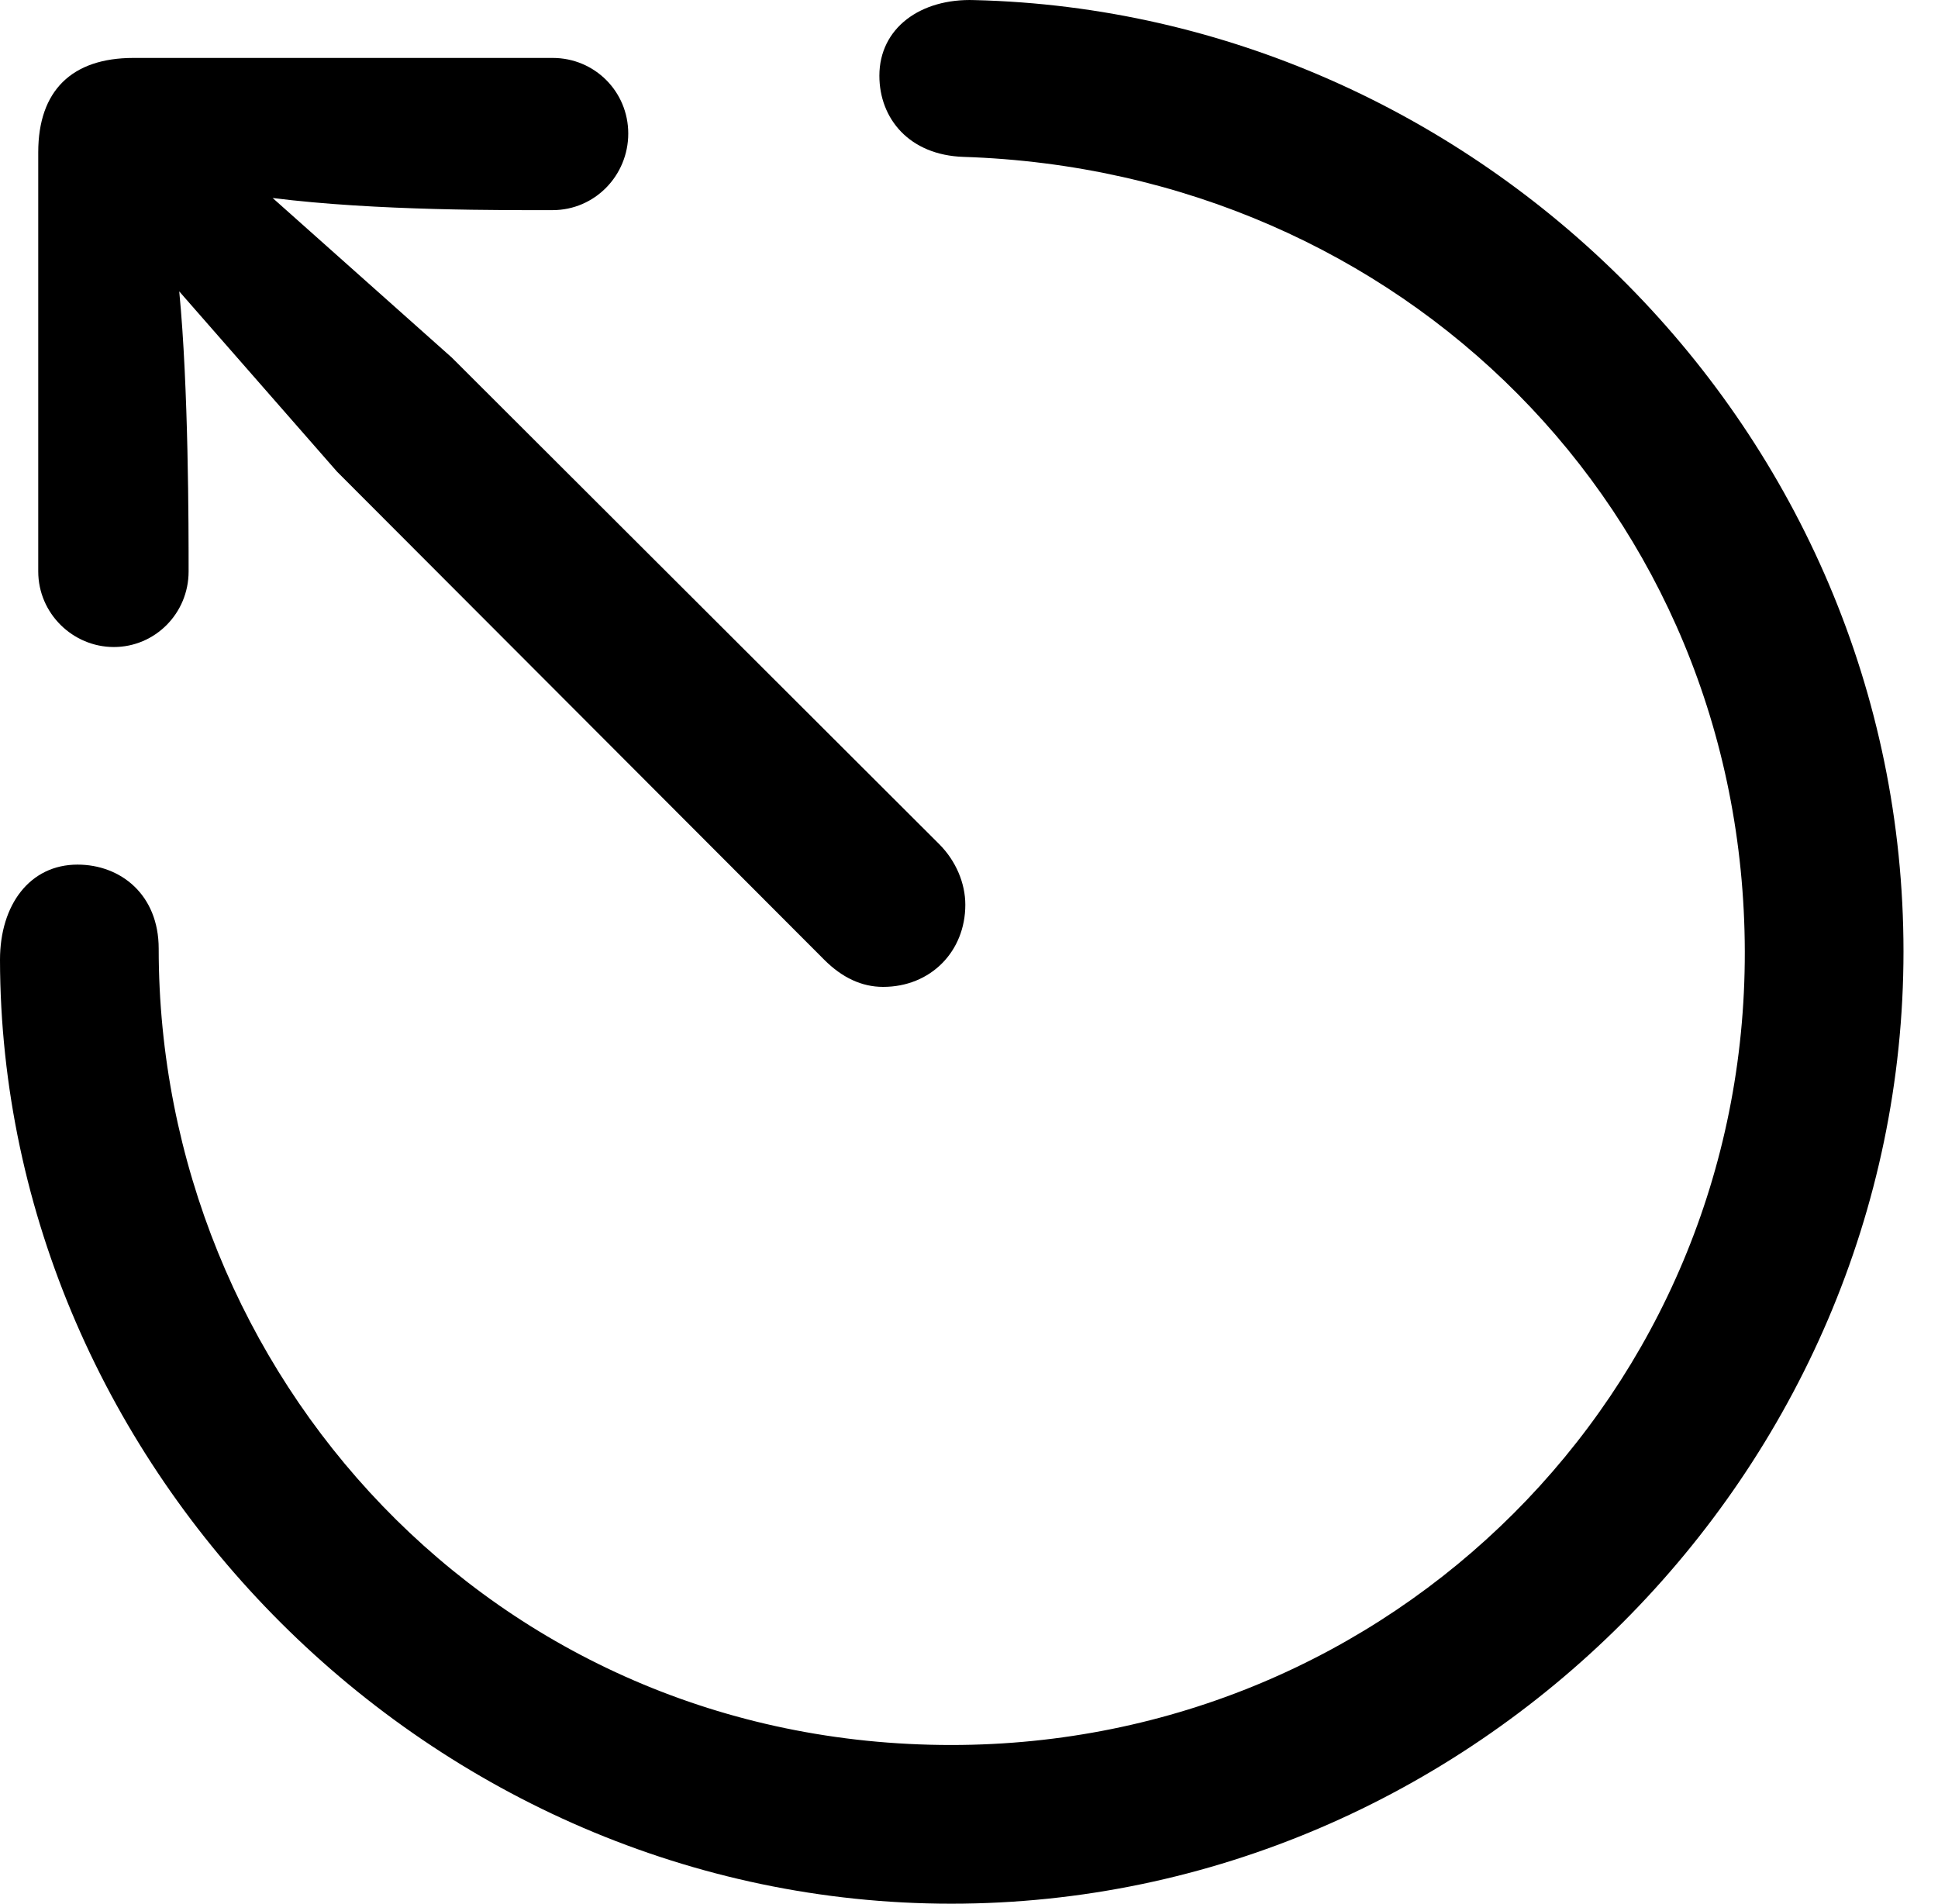 <svg version="1.1" xmlns="http://www.w3.org/2000/svg" xmlns:xlink="http://www.w3.org/1999/xlink" width="20.273" height="19.914" viewBox="0 0 20.273 19.914">
 <g>
  <rect height="19.914" opacity="0" width="20.273" x="0" y="0"/>
  <path d="M9.951 19.913C15.4 19.913 19.912 15.392 19.912 9.952C19.912 4.503 15.459 0.128 10.195 0.001C9.629-0.019 9.199 0.294 9.199 0.792C9.199 1.241 9.512 1.622 10.078 1.641C14.658 1.788 18.242 5.343 18.252 9.952C18.262 14.561 14.56 18.253 9.951 18.253C5.146 18.253 1.66 14.366 1.66 9.923C1.66 9.356 1.26 9.044 0.811 9.044C0.312 9.044 0 9.464 0 10.04C0.01 15.372 4.512 19.913 9.951 19.913Z" fill="currentColor"/>
  <path d="M9.238 10.323C9.736 10.323 10.098 9.952 10.098 9.464C10.098 9.239 10 9.005 9.824 8.829L4.727 3.741L2.852 2.071C3.936 2.208 5.303 2.198 5.781 2.198C6.221 2.198 6.572 1.837 6.572 1.397C6.572 0.958 6.221 0.606 5.781 0.606L1.396 0.606C0.752 0.606 0.4 0.948 0.4 1.593L0.4 5.977C0.4 6.417 0.762 6.768 1.191 6.768C1.621 6.768 1.973 6.417 1.973 5.977C1.973 5.518 1.973 4.054 1.875 3.048L3.525 4.933L8.623 10.04C8.809 10.226 9.014 10.323 9.238 10.323Z" fill="currentColor"/>
 </g>
</svg>
